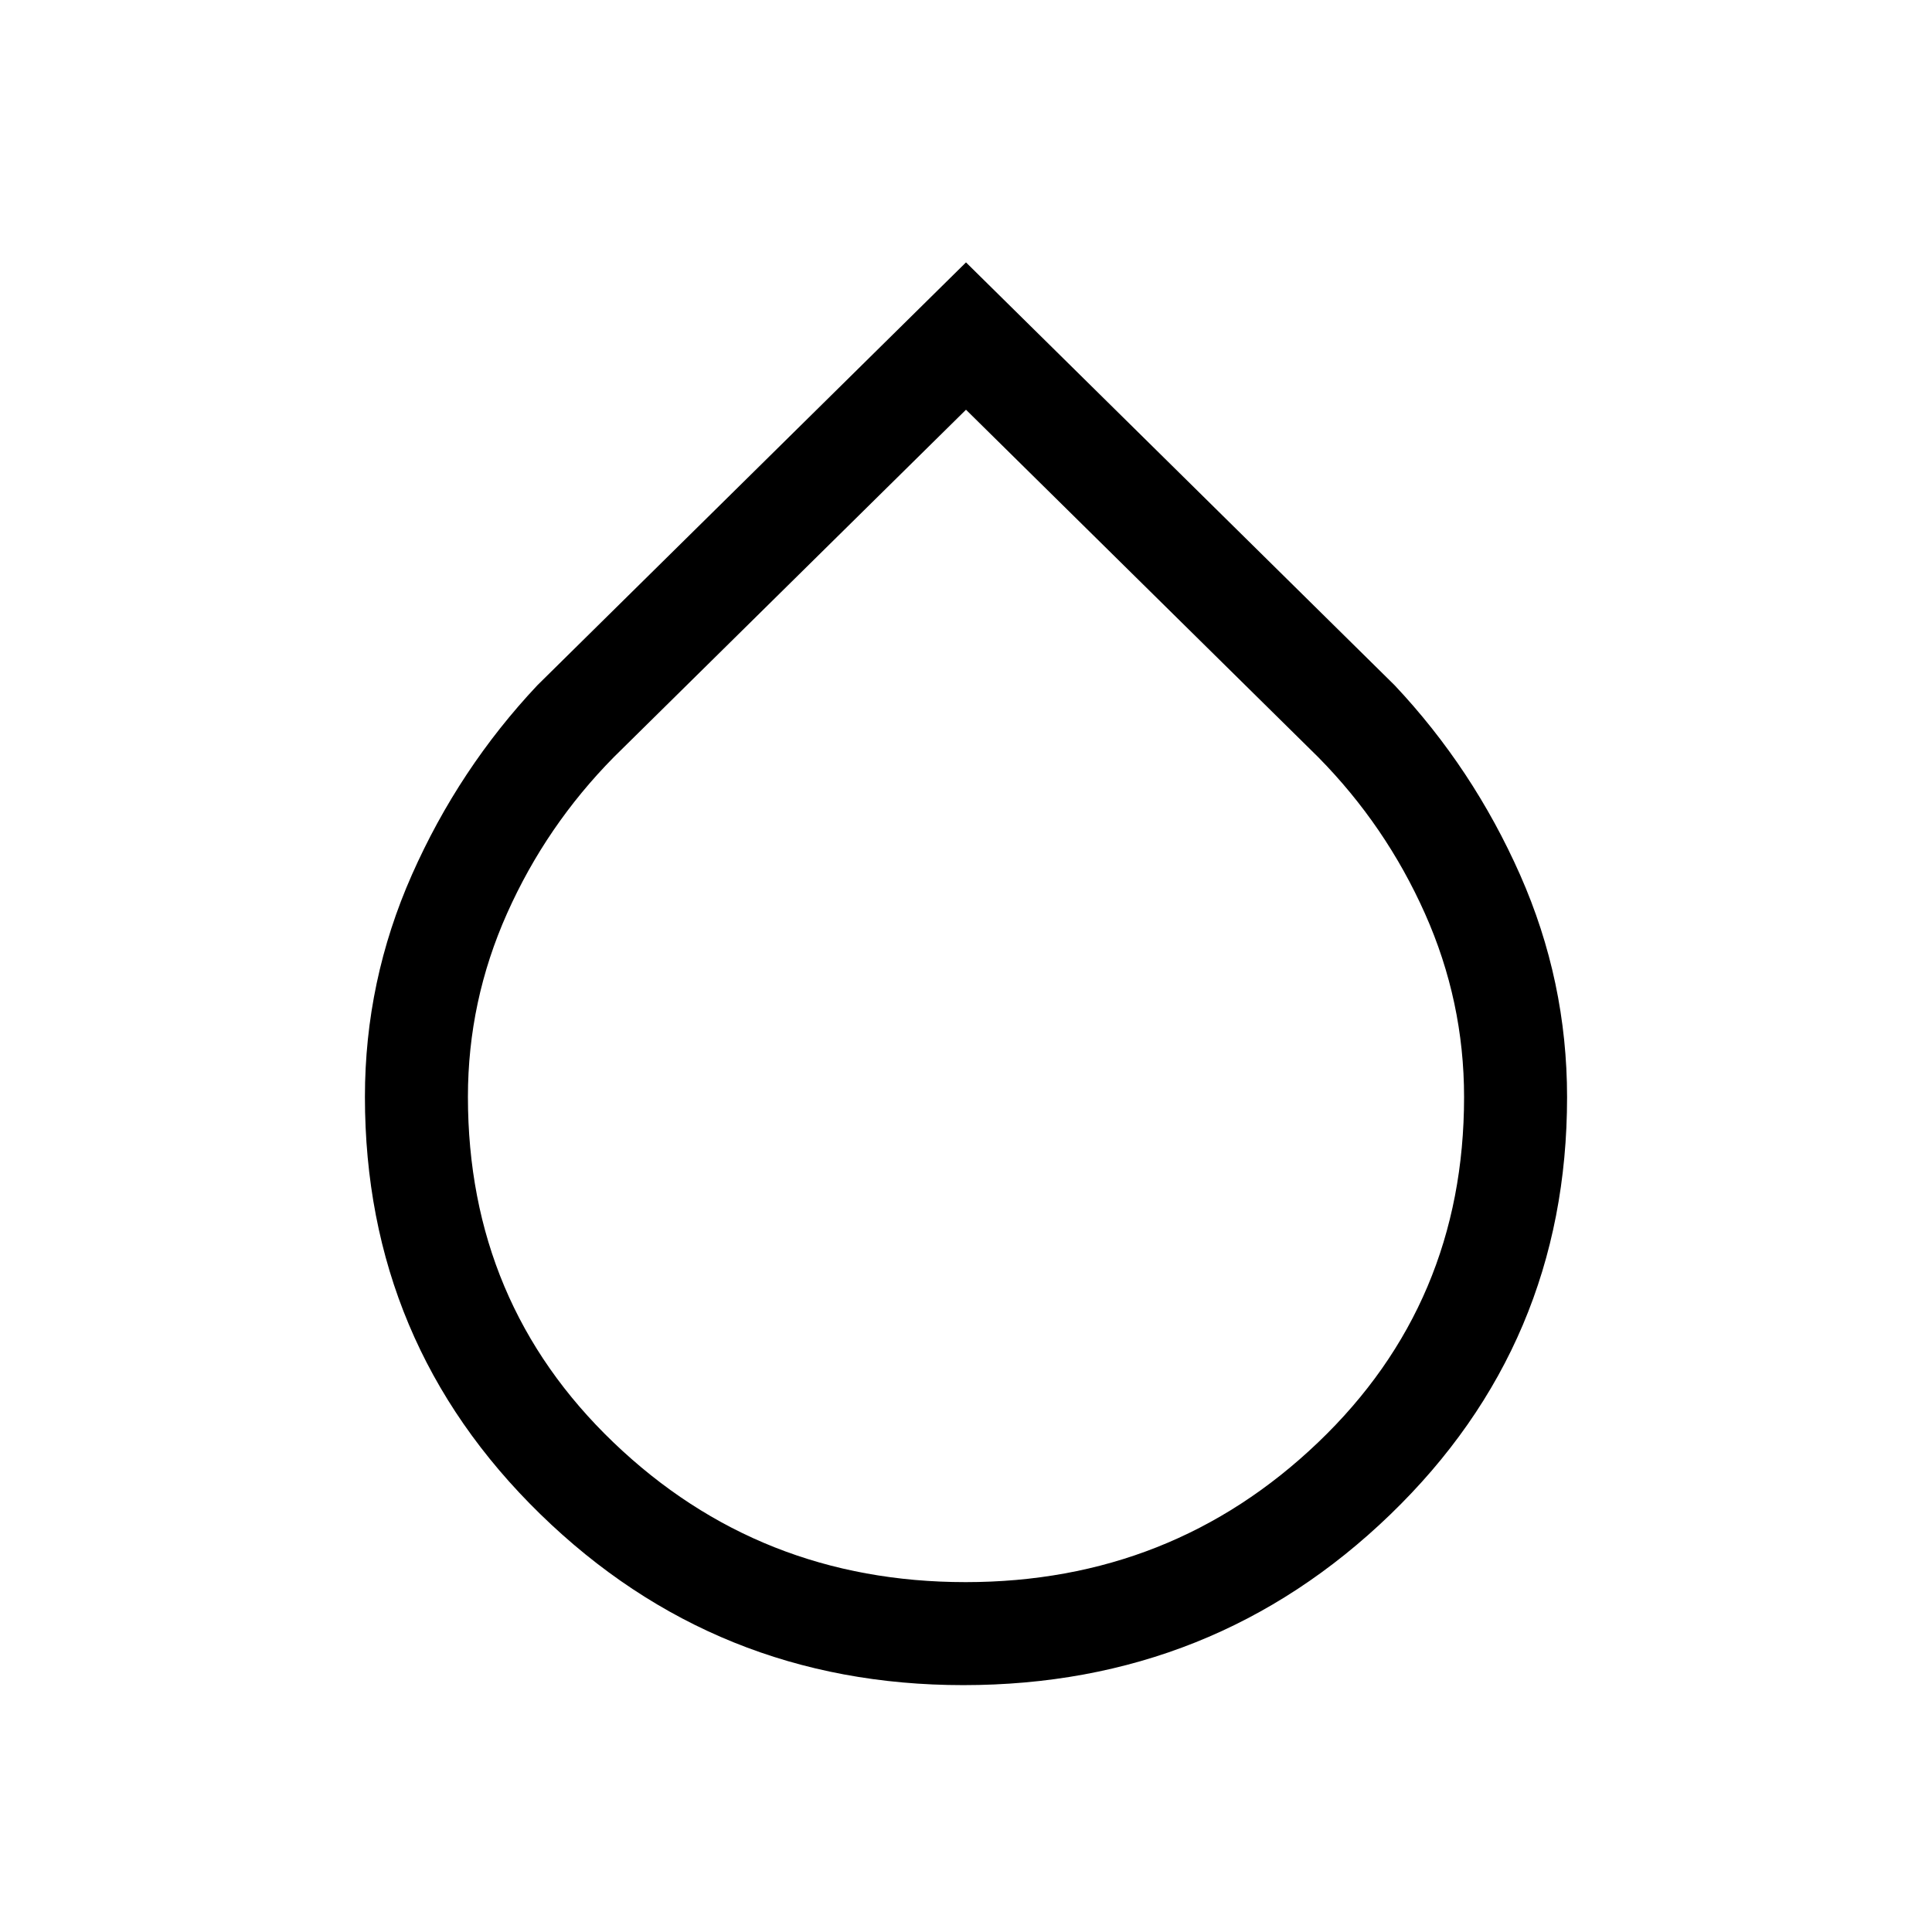 <svg xmlns="http://www.w3.org/2000/svg" height="40" viewBox="0 -960 960 960" width="40"><path d="M478.67-122.67q-123.04 0-210.19-84.96-87.15-84.97-87.15-207.36 0-57.65 23.36-110.38 23.36-52.72 62.34-94.14L480-829.62l212.97 210.11q38.98 41.42 62.34 94.17 23.36 52.76 23.36 110.5 0 122.56-87.82 207.37-87.81 84.8-212.18 84.8Zm1.11-51.18q102.48 0 175.09-69.34 72.62-69.34 72.62-171.67 0-47.61-19.44-91.21-19.44-43.61-53.02-77.68L480-756.41 304.97-583.75q-33.58 34.05-53.02 77.63-19.44 43.58-19.44 91.1 0 102.48 72.4 171.83 72.4 69.34 174.87 69.34Z"/></svg>